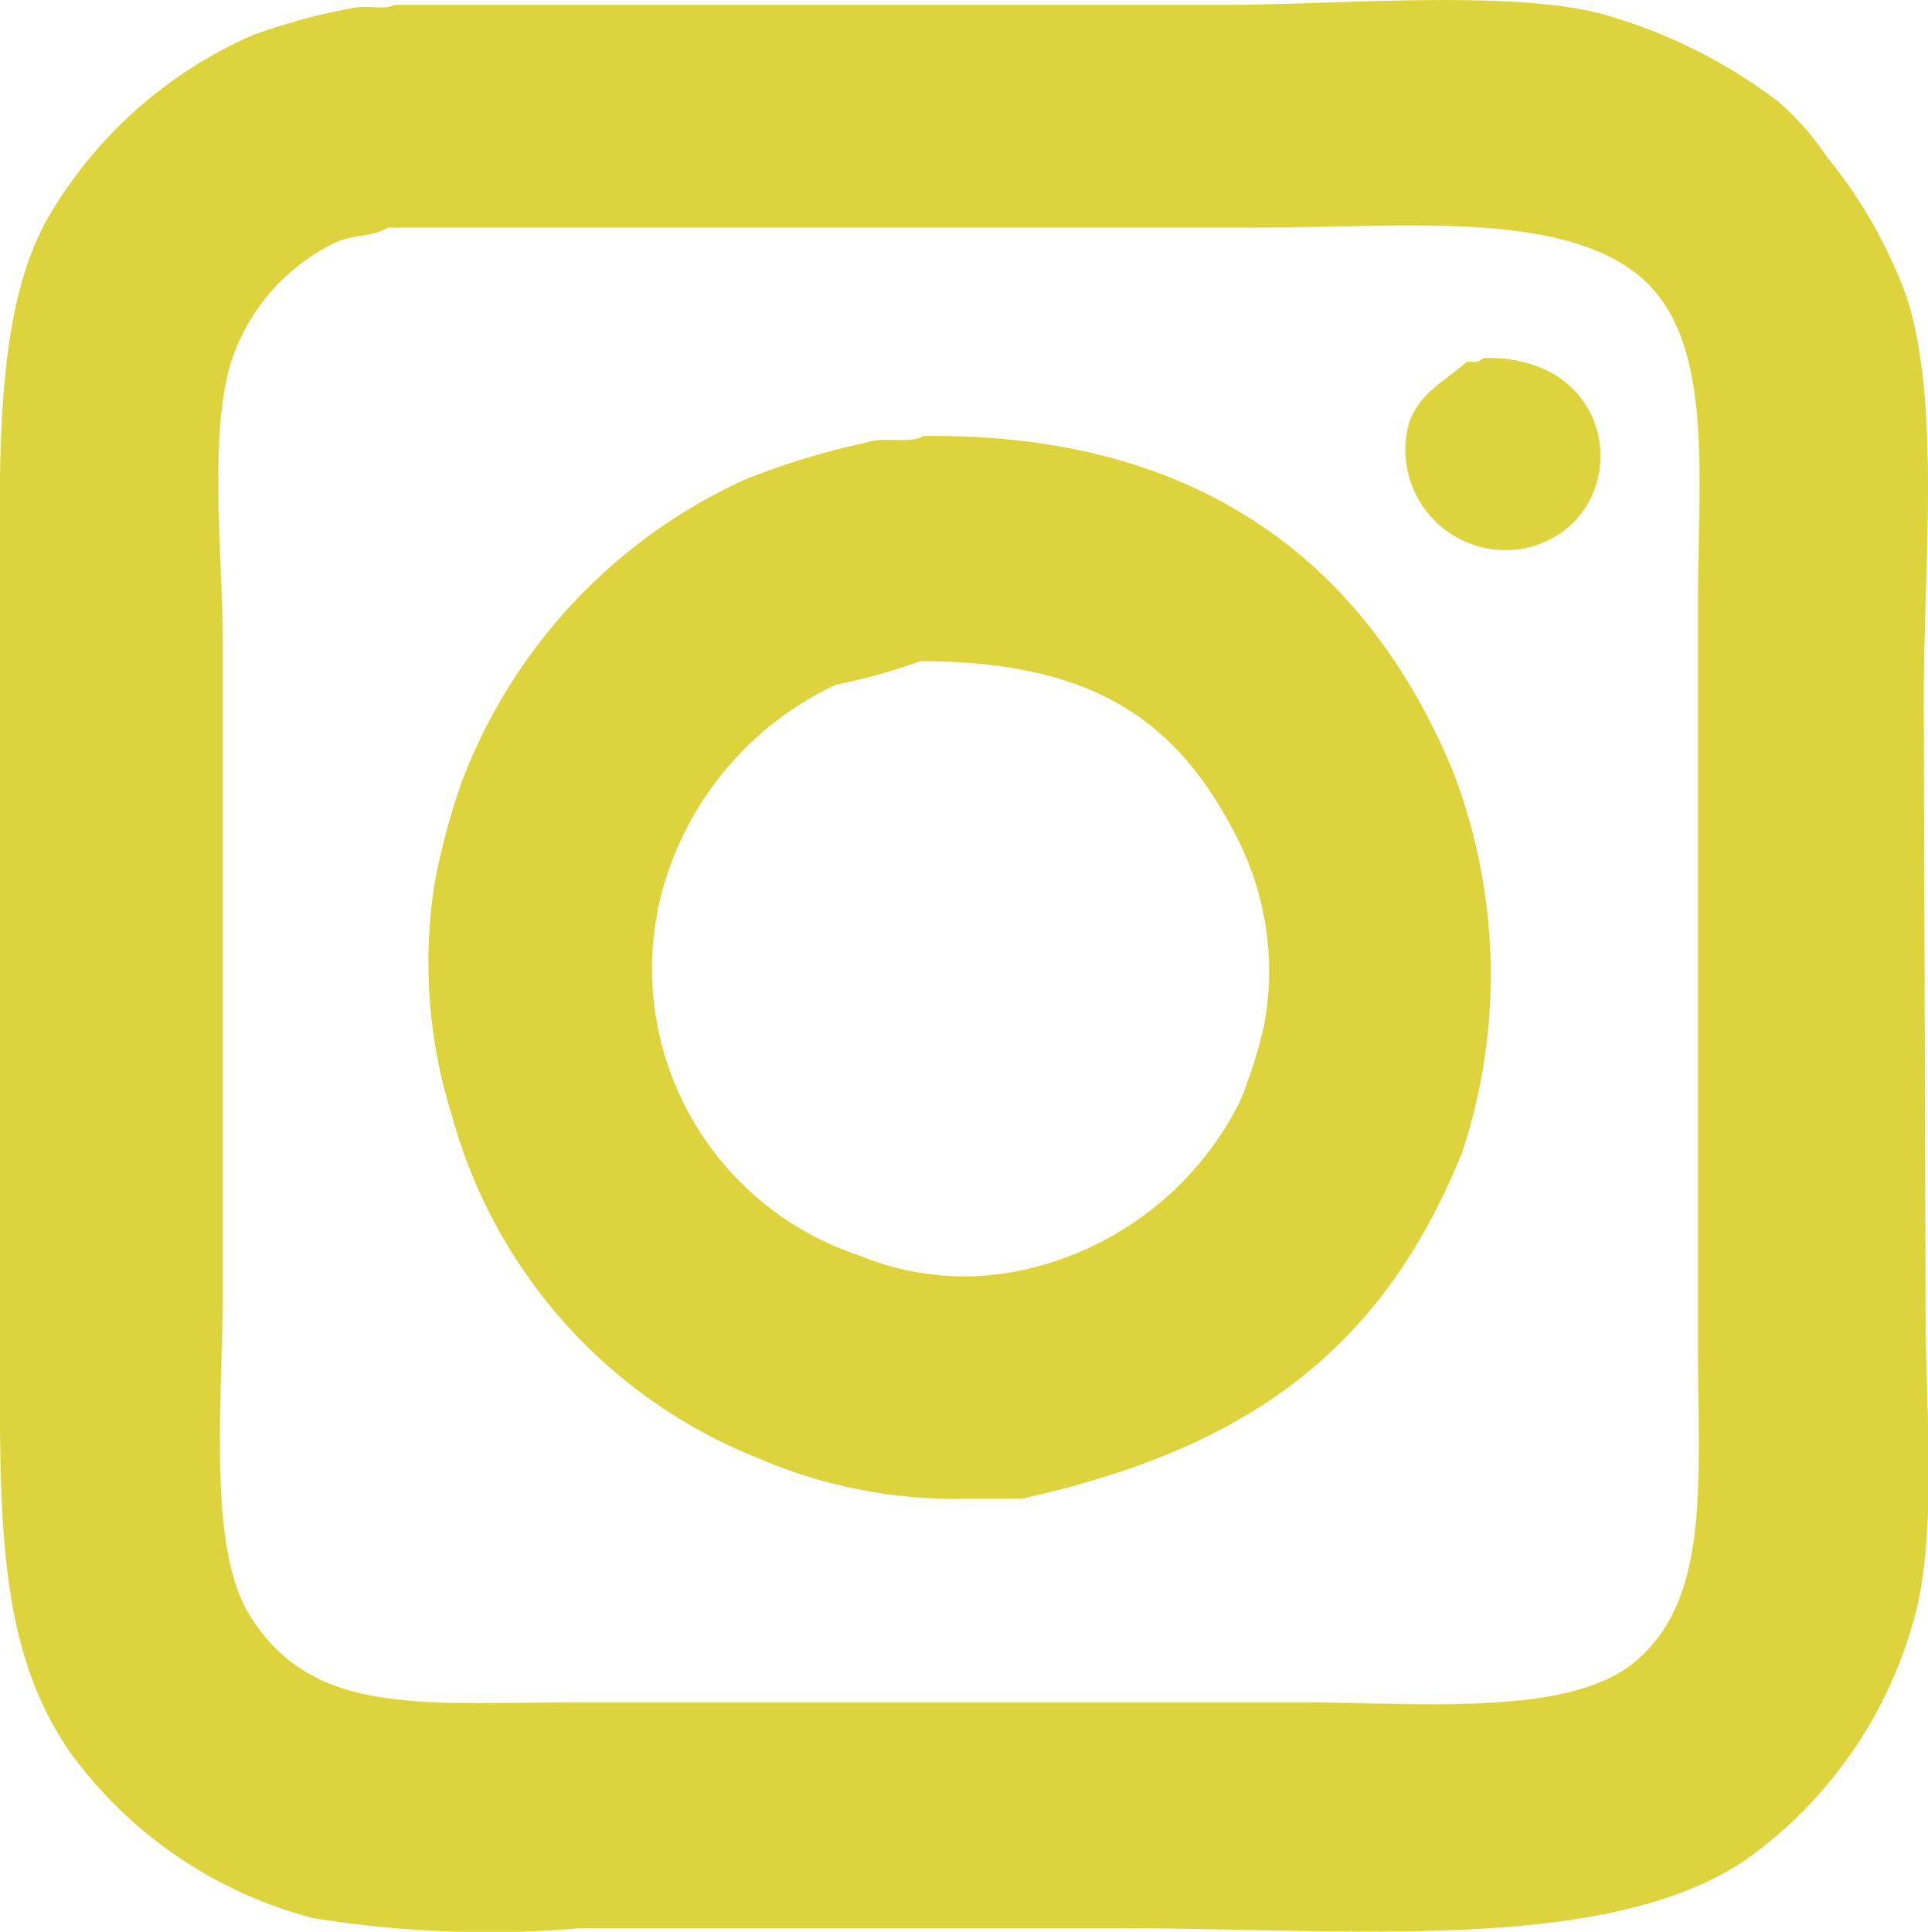 <svg xmlns="http://www.w3.org/2000/svg" viewBox="0 0 31.93 31.99"><defs><style>.cls-1,.cls-2{fill:#ddd33d;}.cls-2{fill-rule:evenodd;}</style></defs><title>Asset 2</title><g id="Layer_2" data-name="Layer 2"><g id="Layer_1-2" data-name="Layer 1"><path class="cls-1" d="M31.86,11.57c0-2.17.28-4.9-.28-6.64a8,8,0,0,0-1.33-2.34,4.56,4.56,0,0,0-.79-.9A8.68,8.68,0,0,0,26.56.24c-1.51-.42-4.4-.16-6.25-.16H6.53c-.15.09-.43,0-.67.05A10.27,10.27,0,0,0,4.19.58,7.3,7.3,0,0,0,.84,3.53C-.13,5.14,0,7.73,0,10.34V21.83c0,3.1-.1,5.39,1.17,7.2a7.22,7.22,0,0,0,4,2.73,18,18,0,0,0,4.46.17h8.82c3.85,0,8.09.44,10.43-1.11a7.22,7.22,0,0,0,2.79-3.91c.43-1.42.22-3.51.22-5.24ZM27,27.58c-1.14.85-3.53.61-5.52.61H9.66c-2.68,0-4.48.25-5.53-1.45-.7-1.14-.44-3.56-.44-5.35V10.68c0-1.55-.27-3.74.22-4.91A3.34,3.34,0,0,1,5.59,4c.26-.11.6-.08.83-.23h14.4c2.34,0,4.89-.28,6.24.73S28.12,7.77,28.12,10V22.22C28.12,24.61,28.34,26.55,27,27.58Z"/><path class="cls-2" d="M24.56,5.93c2.34-.07,2.53,2.65.78,3.13a1.66,1.66,0,0,1-2-2.07c.19-.51.59-.67.95-1C24.46,6,24.49,6,24.56,5.93Z"/><path class="cls-1" d="M24.05,12.74C22.68,9.46,20,7.16,15.29,7.22c-.23.14-.64,0-.95.11a12.58,12.58,0,0,0-2,.61,9,9,0,0,0-4.69,5,11.39,11.39,0,0,0-.45,1.67,8.42,8.42,0,0,0,.28,3.85,8.53,8.53,0,0,0,5.08,5.69,8.29,8.29,0,0,0,3.46.67h.89c3.78-.83,6-2.49,7.31-5.75A9.38,9.38,0,0,0,24.05,12.74ZM20.93,17a8.39,8.39,0,0,1-.39,1.23,5.27,5.27,0,0,1-3.8,2.84,4.55,4.55,0,0,1-2.51-.28A5,5,0,0,1,11,14.64a5.32,5.32,0,0,1,2.84-3.3,9.68,9.68,0,0,0,1.4-.39c2.89,0,4.27,1,5.24,2.91A4.86,4.86,0,0,1,20.93,17Z"/></g></g></svg>